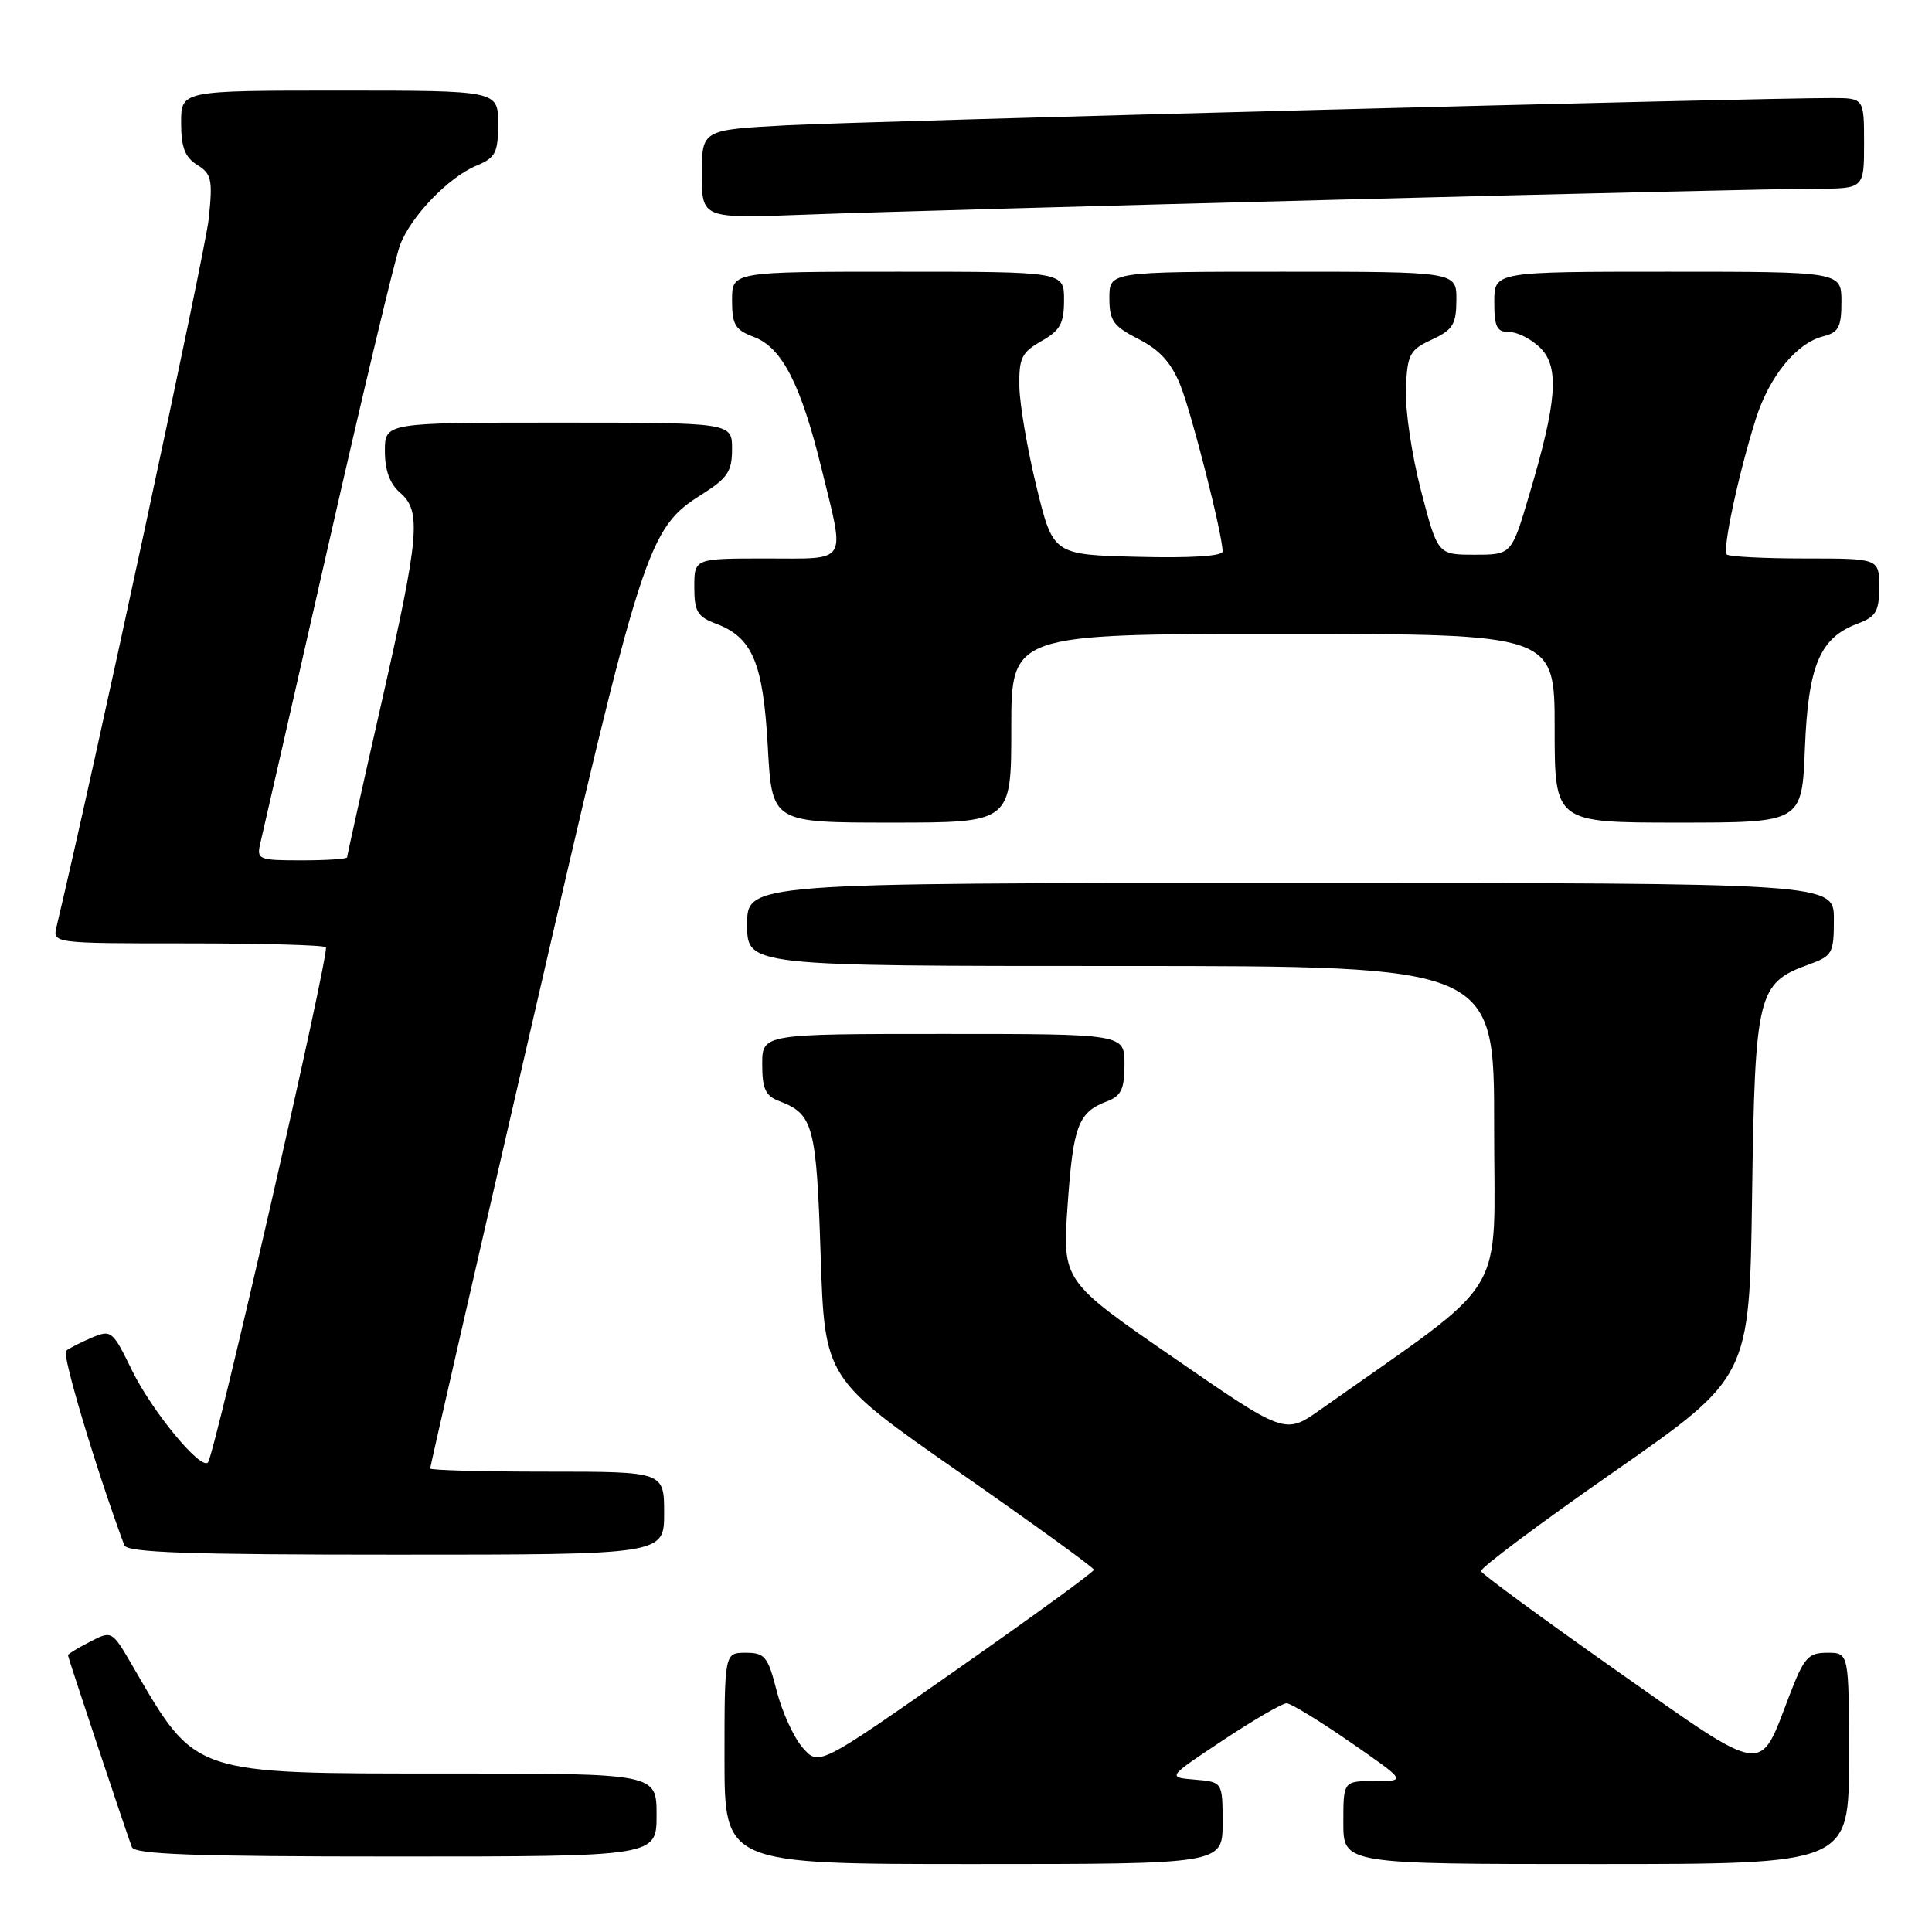 <?xml version="1.0" encoding="UTF-8" standalone="no"?>
<!DOCTYPE svg PUBLIC "-//W3C//DTD SVG 1.1//EN" "http://www.w3.org/Graphics/SVG/1.1/DTD/svg11.dtd" >
<svg xmlns="http://www.w3.org/2000/svg" xmlns:xlink="http://www.w3.org/1999/xlink" version="1.1" viewBox="0 0 256 256">
 <g >
 <path fill="currentColor"
d=" M 162.00 241.56 C 162.00 236.12 162.00 236.12 158.33 235.81 C 154.65 235.50 154.65 235.50 162.07 230.58 C 166.14 227.88 169.93 225.68 170.49 225.69 C 171.04 225.70 174.84 228.02 178.93 230.85 C 186.36 236.00 186.36 236.00 182.18 236.00 C 178.00 236.00 178.00 236.00 178.00 241.50 C 178.00 247.00 178.00 247.00 211.50 247.00 C 245.00 247.00 245.00 247.00 245.00 233.00 C 245.00 219.00 245.00 219.00 242.14 219.00 C 239.58 219.00 239.05 219.60 237.08 224.73 C 233.05 235.28 234.24 235.46 214.19 221.36 C 204.46 214.51 196.39 208.59 196.24 208.19 C 196.10 207.79 204.05 201.85 213.91 194.98 C 231.82 182.50 231.82 182.50 232.16 158.50 C 232.54 131.68 232.89 130.26 239.60 127.83 C 242.82 126.66 243.00 126.35 243.00 121.80 C 243.00 117.00 243.00 117.00 171.00 117.00 C 99.00 117.00 99.00 117.00 99.00 122.50 C 99.00 128.00 99.00 128.00 148.50 128.00 C 198.00 128.00 198.00 128.00 197.98 149.25 C 197.97 172.74 200.38 168.81 174.94 186.80 C 170.27 190.09 170.27 190.09 155.52 179.91 C 140.76 169.73 140.76 169.73 141.47 159.61 C 142.21 149.10 142.87 147.38 146.71 145.92 C 148.57 145.21 149.00 144.30 149.00 141.02 C 149.00 137.00 149.00 137.00 125.00 137.00 C 101.00 137.00 101.00 137.00 101.00 141.02 C 101.00 144.30 101.43 145.21 103.29 145.92 C 107.77 147.62 108.18 149.16 108.74 166.30 C 109.28 182.66 109.28 182.66 127.11 195.08 C 136.91 201.91 144.94 207.72 144.95 208.00 C 144.96 208.28 136.76 214.24 126.73 221.26 C 108.50 234.02 108.50 234.02 106.36 231.58 C 105.18 230.24 103.64 226.86 102.92 224.07 C 101.75 219.49 101.35 219.00 98.81 219.00 C 96.00 219.00 96.00 219.00 96.00 233.00 C 96.00 247.00 96.00 247.00 129.00 247.00 C 162.00 247.00 162.00 247.00 162.00 241.56 Z  M 87.00 240.50 C 87.00 235.00 87.00 235.00 59.40 235.00 C 25.21 235.00 26.01 235.27 17.58 220.77 C 14.83 216.04 14.83 216.04 11.92 217.54 C 10.31 218.37 9.00 219.17 9.00 219.32 C 9.00 219.60 16.61 242.45 17.47 244.75 C 17.83 245.72 25.76 246.00 52.47 246.00 C 87.00 246.00 87.00 246.00 87.00 240.50 Z  M 88.00 200.50 C 88.00 195.00 88.00 195.00 72.50 195.00 C 63.97 195.00 57.00 194.81 57.00 194.58 C 57.00 194.35 63.10 167.69 70.57 135.33 C 85.19 71.91 85.79 70.05 93.06 65.47 C 96.42 63.34 97.00 62.46 97.00 59.49 C 97.00 56.00 97.00 56.00 74.00 56.00 C 51.00 56.00 51.00 56.00 51.00 59.78 C 51.00 62.32 51.66 64.12 53.00 65.27 C 55.87 67.73 55.59 70.90 50.50 93.34 C 48.02 104.25 46.00 113.37 46.00 113.59 C 46.00 113.82 43.29 114.00 39.98 114.00 C 34.25 114.00 33.99 113.89 34.49 111.75 C 34.79 110.51 38.82 92.85 43.45 72.49 C 48.08 52.13 52.37 34.13 53.00 32.49 C 54.43 28.68 59.43 23.48 63.13 21.95 C 65.67 20.89 66.00 20.26 66.00 16.38 C 66.00 12.00 66.00 12.00 45.00 12.00 C 24.00 12.00 24.00 12.00 24.00 16.26 C 24.00 19.52 24.50 20.83 26.13 21.85 C 28.04 23.04 28.20 23.79 27.66 28.99 C 27.21 33.31 12.21 103.06 7.50 122.75 C 6.96 125.00 6.96 125.00 24.81 125.00 C 34.63 125.00 42.90 125.23 43.18 125.51 C 43.73 126.06 28.42 192.92 27.55 193.79 C 26.55 194.78 20.14 186.99 17.49 181.58 C 14.92 176.31 14.74 176.16 12.16 177.25 C 10.70 177.87 9.16 178.65 8.75 178.99 C 8.17 179.46 12.81 194.93 16.47 204.75 C 16.83 205.72 24.96 206.00 52.47 206.00 C 88.00 206.00 88.00 206.00 88.00 200.50 Z  M 134.00 96.50 C 134.00 84.00 134.00 84.00 170.00 84.00 C 206.00 84.00 206.00 84.00 206.00 96.50 C 206.00 109.00 206.00 109.00 222.38 109.00 C 238.77 109.00 238.77 109.00 239.16 99.16 C 239.60 88.16 241.13 84.53 246.11 82.65 C 248.60 81.71 249.00 81.03 249.00 77.78 C 249.00 74.00 249.00 74.00 239.17 74.00 C 233.76 74.00 229.10 73.76 228.81 73.47 C 228.20 72.86 230.36 62.78 232.66 55.50 C 234.45 49.86 238.05 45.45 241.61 44.56 C 243.63 44.05 244.00 43.34 244.00 39.98 C 244.00 36.00 244.00 36.00 221.00 36.00 C 198.00 36.00 198.00 36.00 198.00 40.00 C 198.00 43.33 198.33 44.00 200.00 44.00 C 201.10 44.00 202.95 44.95 204.11 46.11 C 206.66 48.66 206.31 53.22 202.62 65.61 C 200.28 73.50 200.28 73.50 195.39 73.50 C 190.50 73.50 190.50 73.50 188.29 65.00 C 187.07 60.33 186.17 54.25 186.29 51.50 C 186.48 46.93 186.78 46.37 189.73 45.00 C 192.52 43.70 192.96 42.99 192.98 39.75 C 193.00 36.00 193.00 36.00 170.00 36.00 C 147.00 36.00 147.00 36.00 147.00 39.48 C 147.00 42.51 147.50 43.21 150.87 44.94 C 153.68 46.37 155.20 48.05 156.41 51.06 C 157.95 54.92 162.00 70.85 162.00 73.07 C 162.00 73.69 157.73 73.96 150.77 73.78 C 139.54 73.50 139.54 73.50 137.34 64.50 C 136.13 59.55 135.11 53.57 135.07 51.20 C 135.01 47.44 135.37 46.69 137.99 45.20 C 140.48 43.79 140.99 42.87 140.99 39.75 C 141.00 36.00 141.00 36.00 119.00 36.00 C 97.00 36.00 97.00 36.00 97.00 39.78 C 97.00 43.04 97.40 43.71 99.92 44.66 C 103.63 46.06 106.13 50.95 108.88 62.18 C 111.99 74.88 112.54 74.00 101.50 74.00 C 92.00 74.00 92.00 74.00 92.00 77.78 C 92.00 81.03 92.40 81.71 94.89 82.65 C 99.72 84.48 101.12 87.82 101.74 98.97 C 102.29 109.00 102.29 109.00 118.15 109.00 C 134.00 109.00 134.00 109.00 134.00 96.50 Z  M 177.26 26.46 C 208.48 25.65 236.94 25.00 240.51 25.00 C 247.00 25.00 247.00 25.00 247.00 19.00 C 247.00 13.00 247.00 13.00 242.75 12.99 C 233.02 12.97 114.60 16.06 104.25 16.60 C 93.00 17.20 93.00 17.20 93.00 23.08 C 93.00 28.96 93.00 28.96 106.75 28.44 C 114.31 28.15 146.04 27.26 177.26 26.46 Z "/>
</g>
</svg>